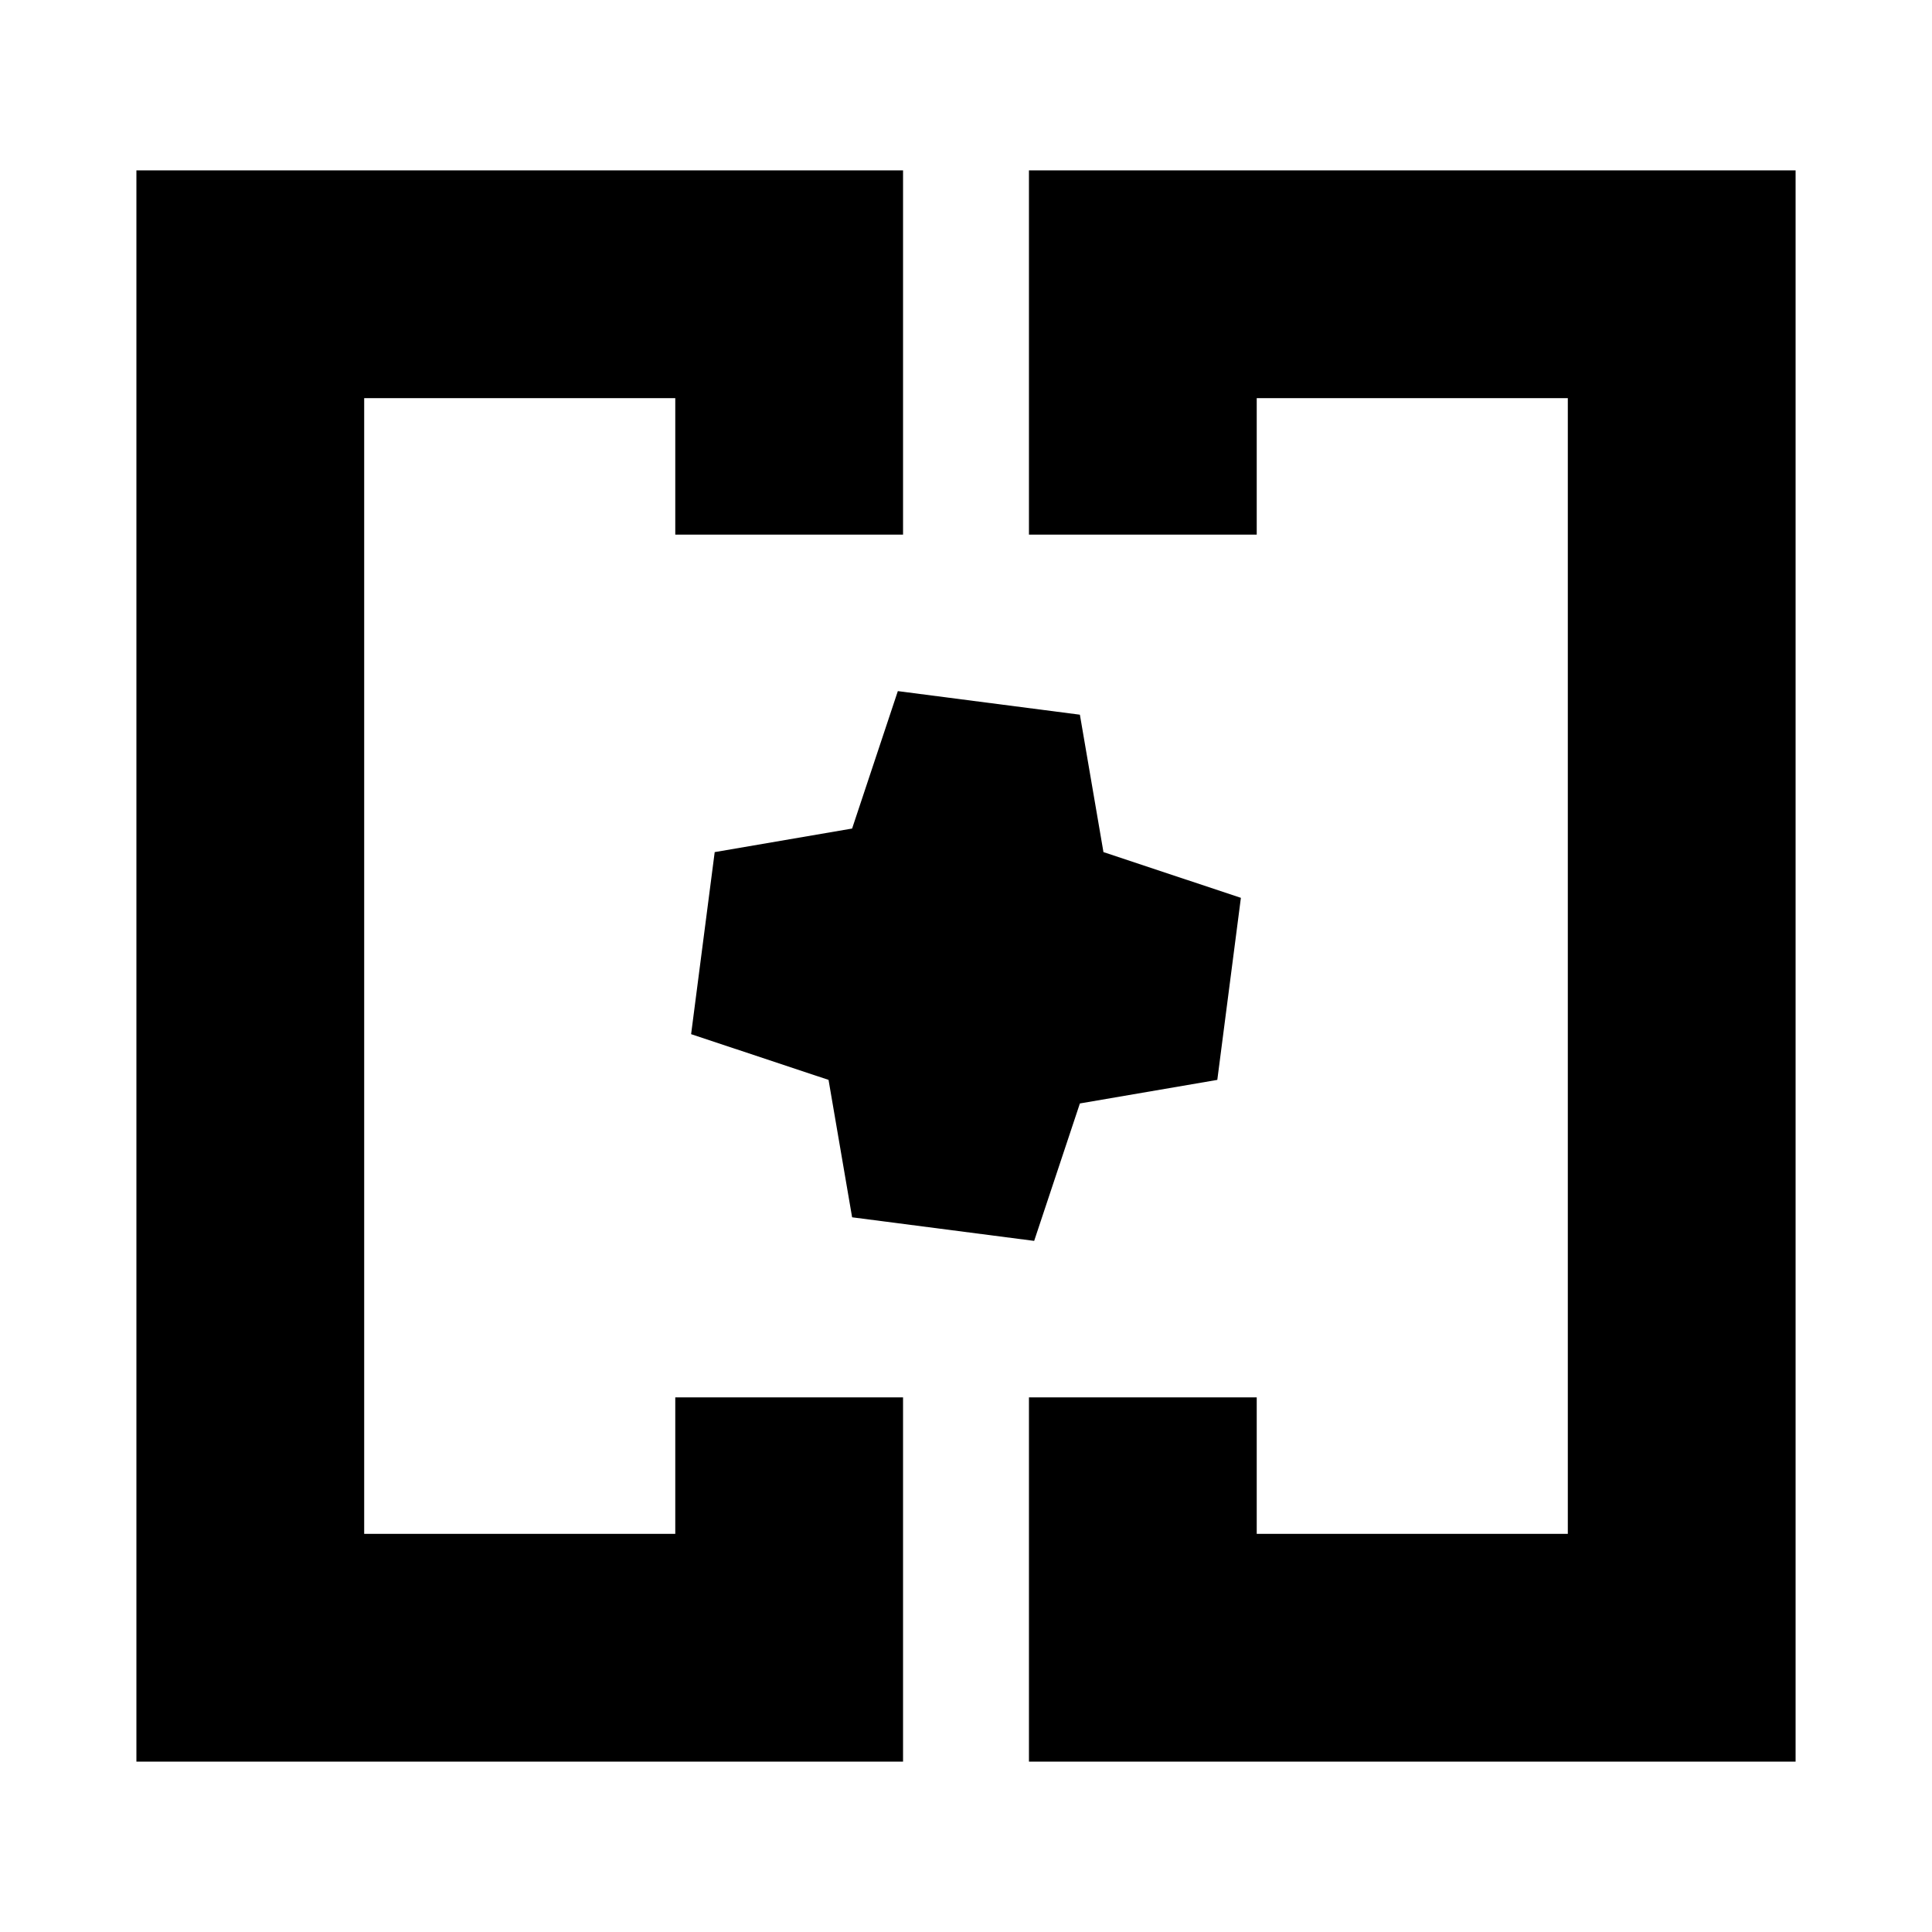 <svg xmlns="http://www.w3.org/2000/svg" height="24" viewBox="0 -960 960 960" width="24"><path d="M343.41-480Zm273.18 0ZM67.78-84.65v-790.7h380.94v181H335.54v-67.82H180.96v564.34h154.58v-67.82h113.18v181H67.78Zm443.5 0v-181h113.18v67.82h154.58v-564.34H624.46v67.82H511.28v-181h380.94v790.7H511.28Zm2.59-258.76-90.46-11.72-11.71-68.28-68.29-22.72 11.72-90.46 68.28-11.71 22.72-68.29 90.46 11.72 11.71 68.28 68.29 22.72-11.72 90.46-68.28 11.71-22.72 68.29Z"/></svg>